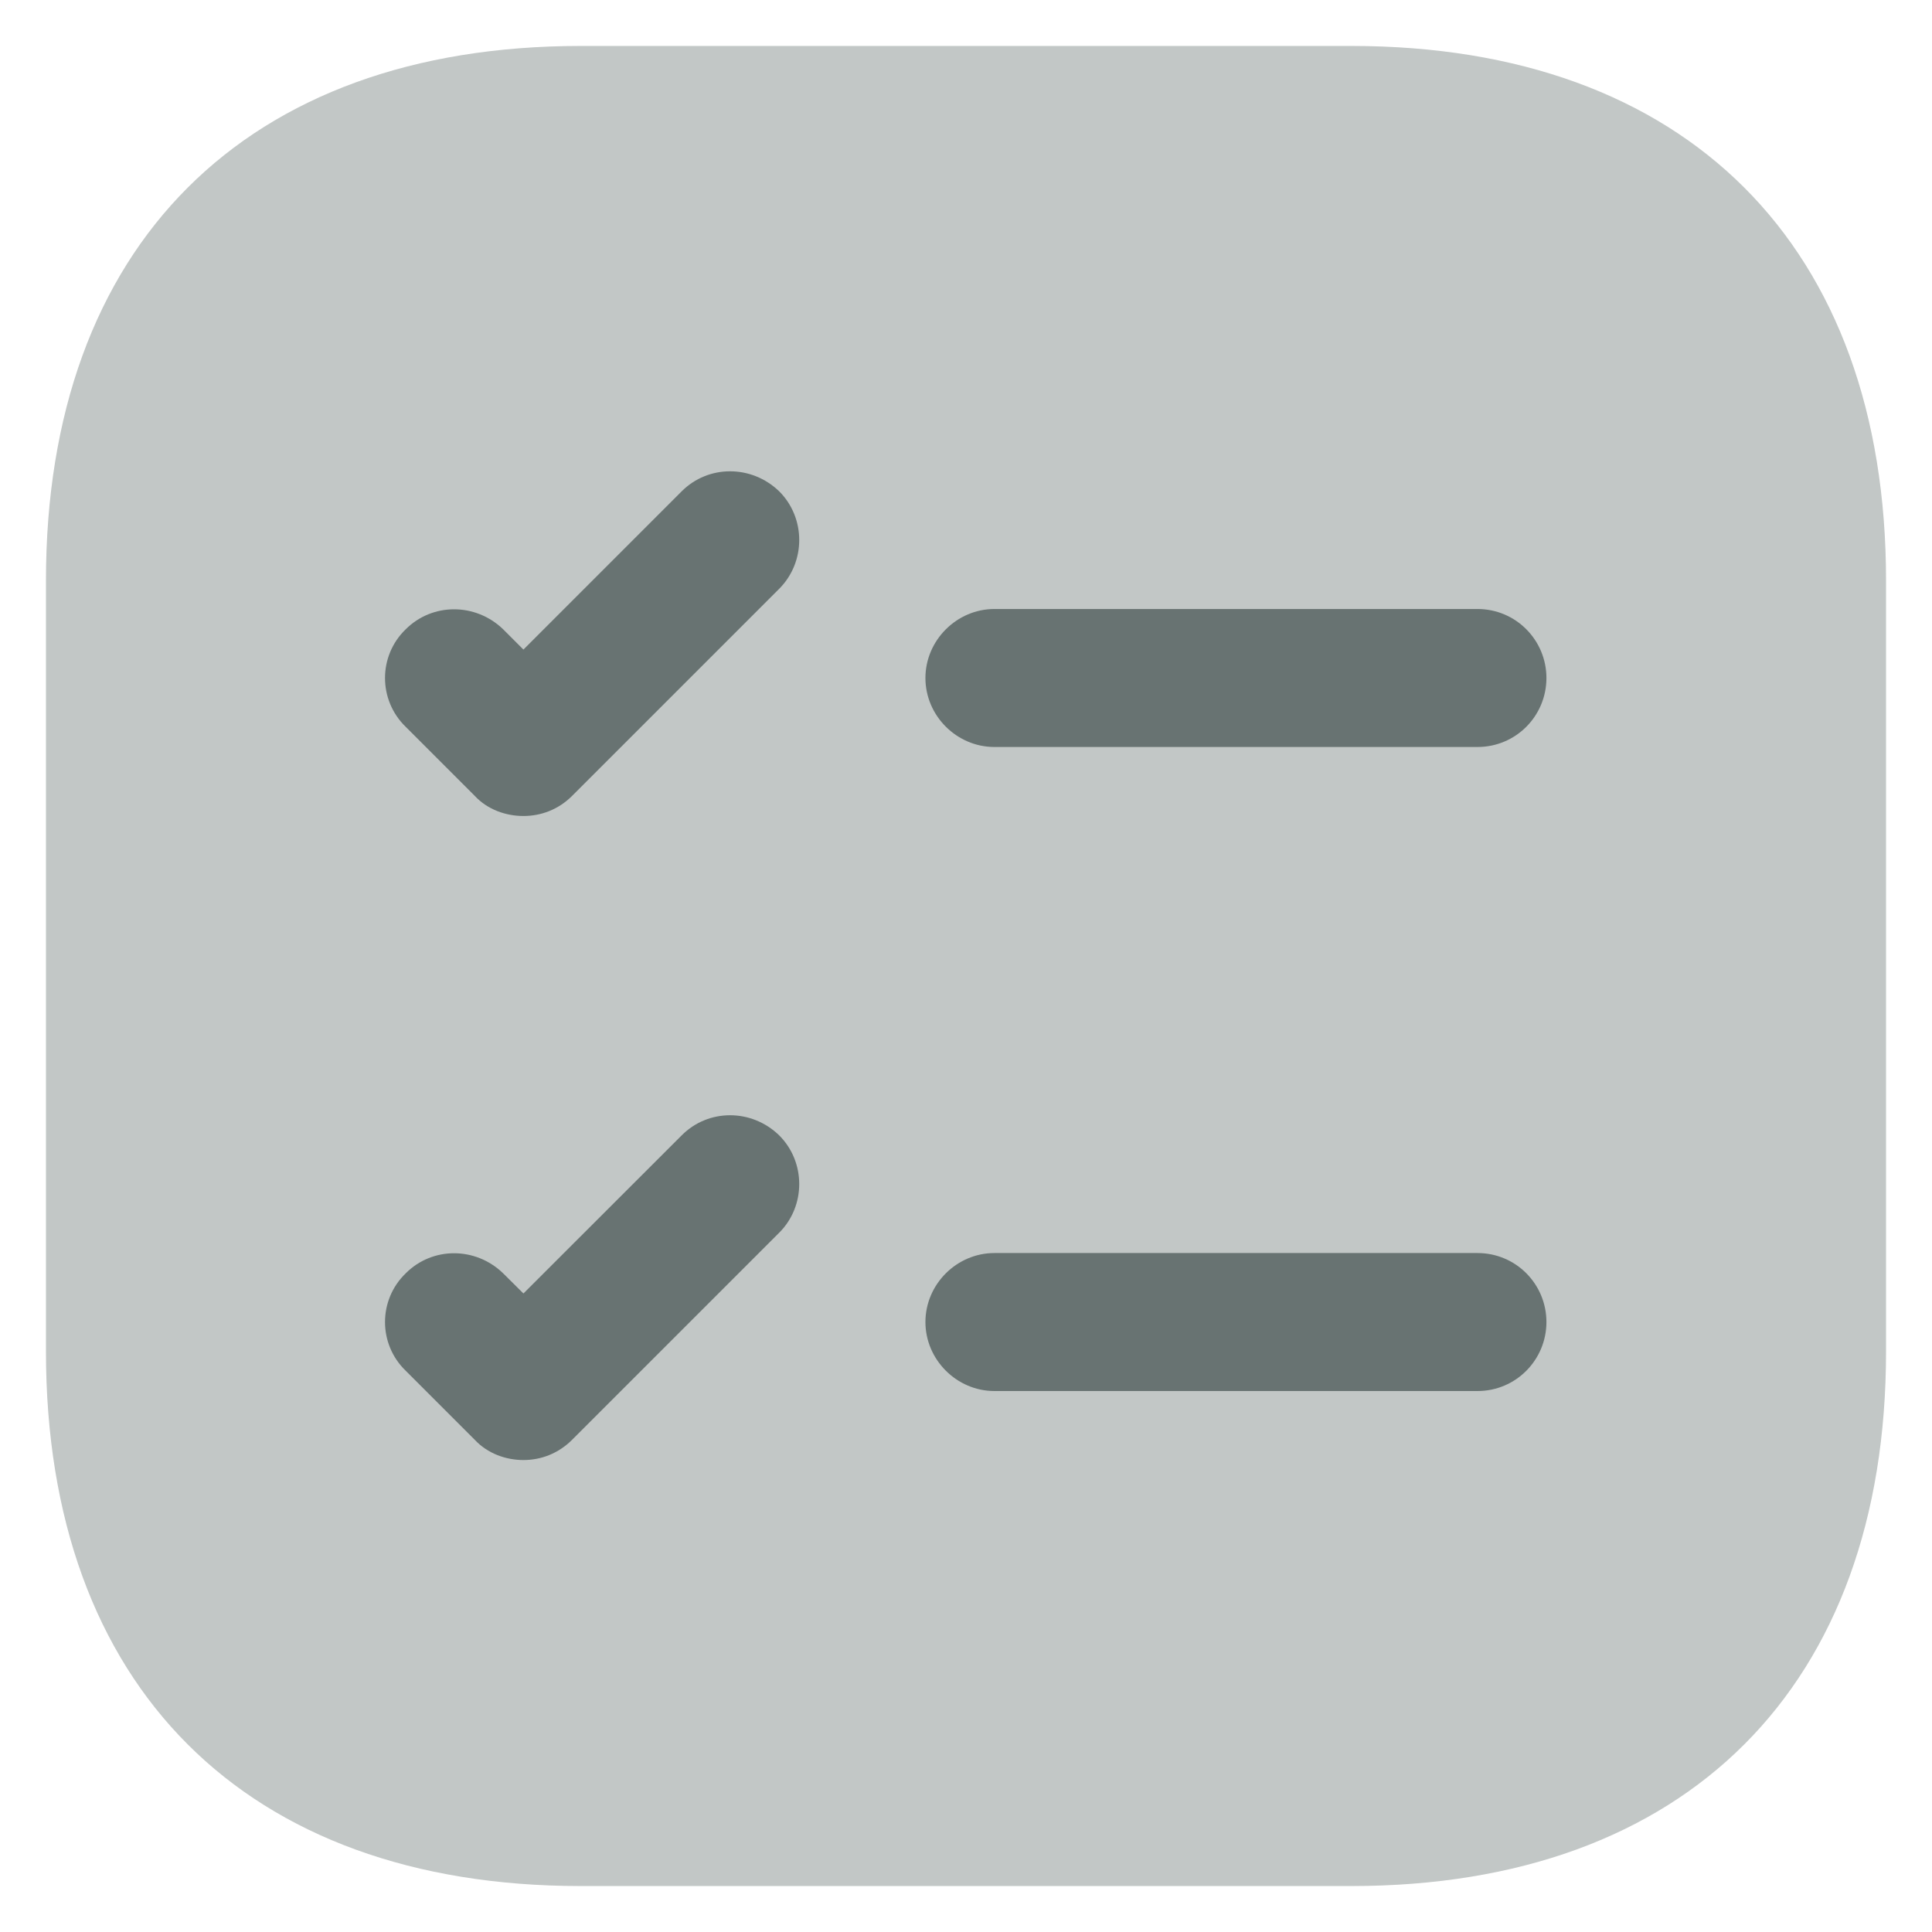 <svg width="14" height="14" viewBox="0 0 14 14" fill="none" xmlns="http://www.w3.org/2000/svg">
<path opacity="0.4" d="M9.793 0.333H4.207C1.78 0.333 0.333 1.78 0.333 4.207V9.793C0.333 12.22 1.78 13.667 4.207 13.667H9.793C12.22 13.667 13.667 12.22 13.667 9.793V4.207C13.667 1.78 12.22 0.333 9.793 0.333Z" fill="#687372"/>
<path d="M11.206 4.913C11.206 5.187 10.986 5.413 10.706 5.413H7.206C6.933 5.413 6.706 5.187 6.706 4.913C6.706 4.64 6.933 4.413 7.206 4.413H10.706C10.986 4.413 11.206 4.64 11.206 4.913Z" fill="#687372"/>
<path d="M5.646 4.267L4.146 5.767C4.046 5.867 3.92 5.913 3.793 5.913C3.666 5.913 3.533 5.867 3.44 5.767L2.94 5.267C2.74 5.073 2.74 4.753 2.94 4.56C3.133 4.367 3.446 4.367 3.646 4.56L3.793 4.707L4.94 3.56C5.133 3.367 5.446 3.367 5.646 3.56C5.84 3.753 5.84 4.073 5.646 4.267Z" fill="#687372"/>
<path d="M11.206 9.58C11.206 9.853 10.986 10.08 10.706 10.08H7.206C6.933 10.08 6.706 9.853 6.706 9.58C6.706 9.306 6.933 9.08 7.206 9.08H10.706C10.986 9.08 11.206 9.306 11.206 9.58Z" fill="#687372"/>
<path d="M5.646 8.933L4.146 10.433C4.046 10.533 3.92 10.58 3.793 10.58C3.666 10.58 3.533 10.533 3.44 10.433L2.94 9.933C2.74 9.74 2.74 9.42 2.94 9.227C3.133 9.033 3.446 9.033 3.646 9.227L3.793 9.373L4.94 8.227C5.133 8.033 5.446 8.033 5.646 8.227C5.84 8.42 5.84 8.74 5.646 8.933Z" fill="#687372"/>
</svg>
